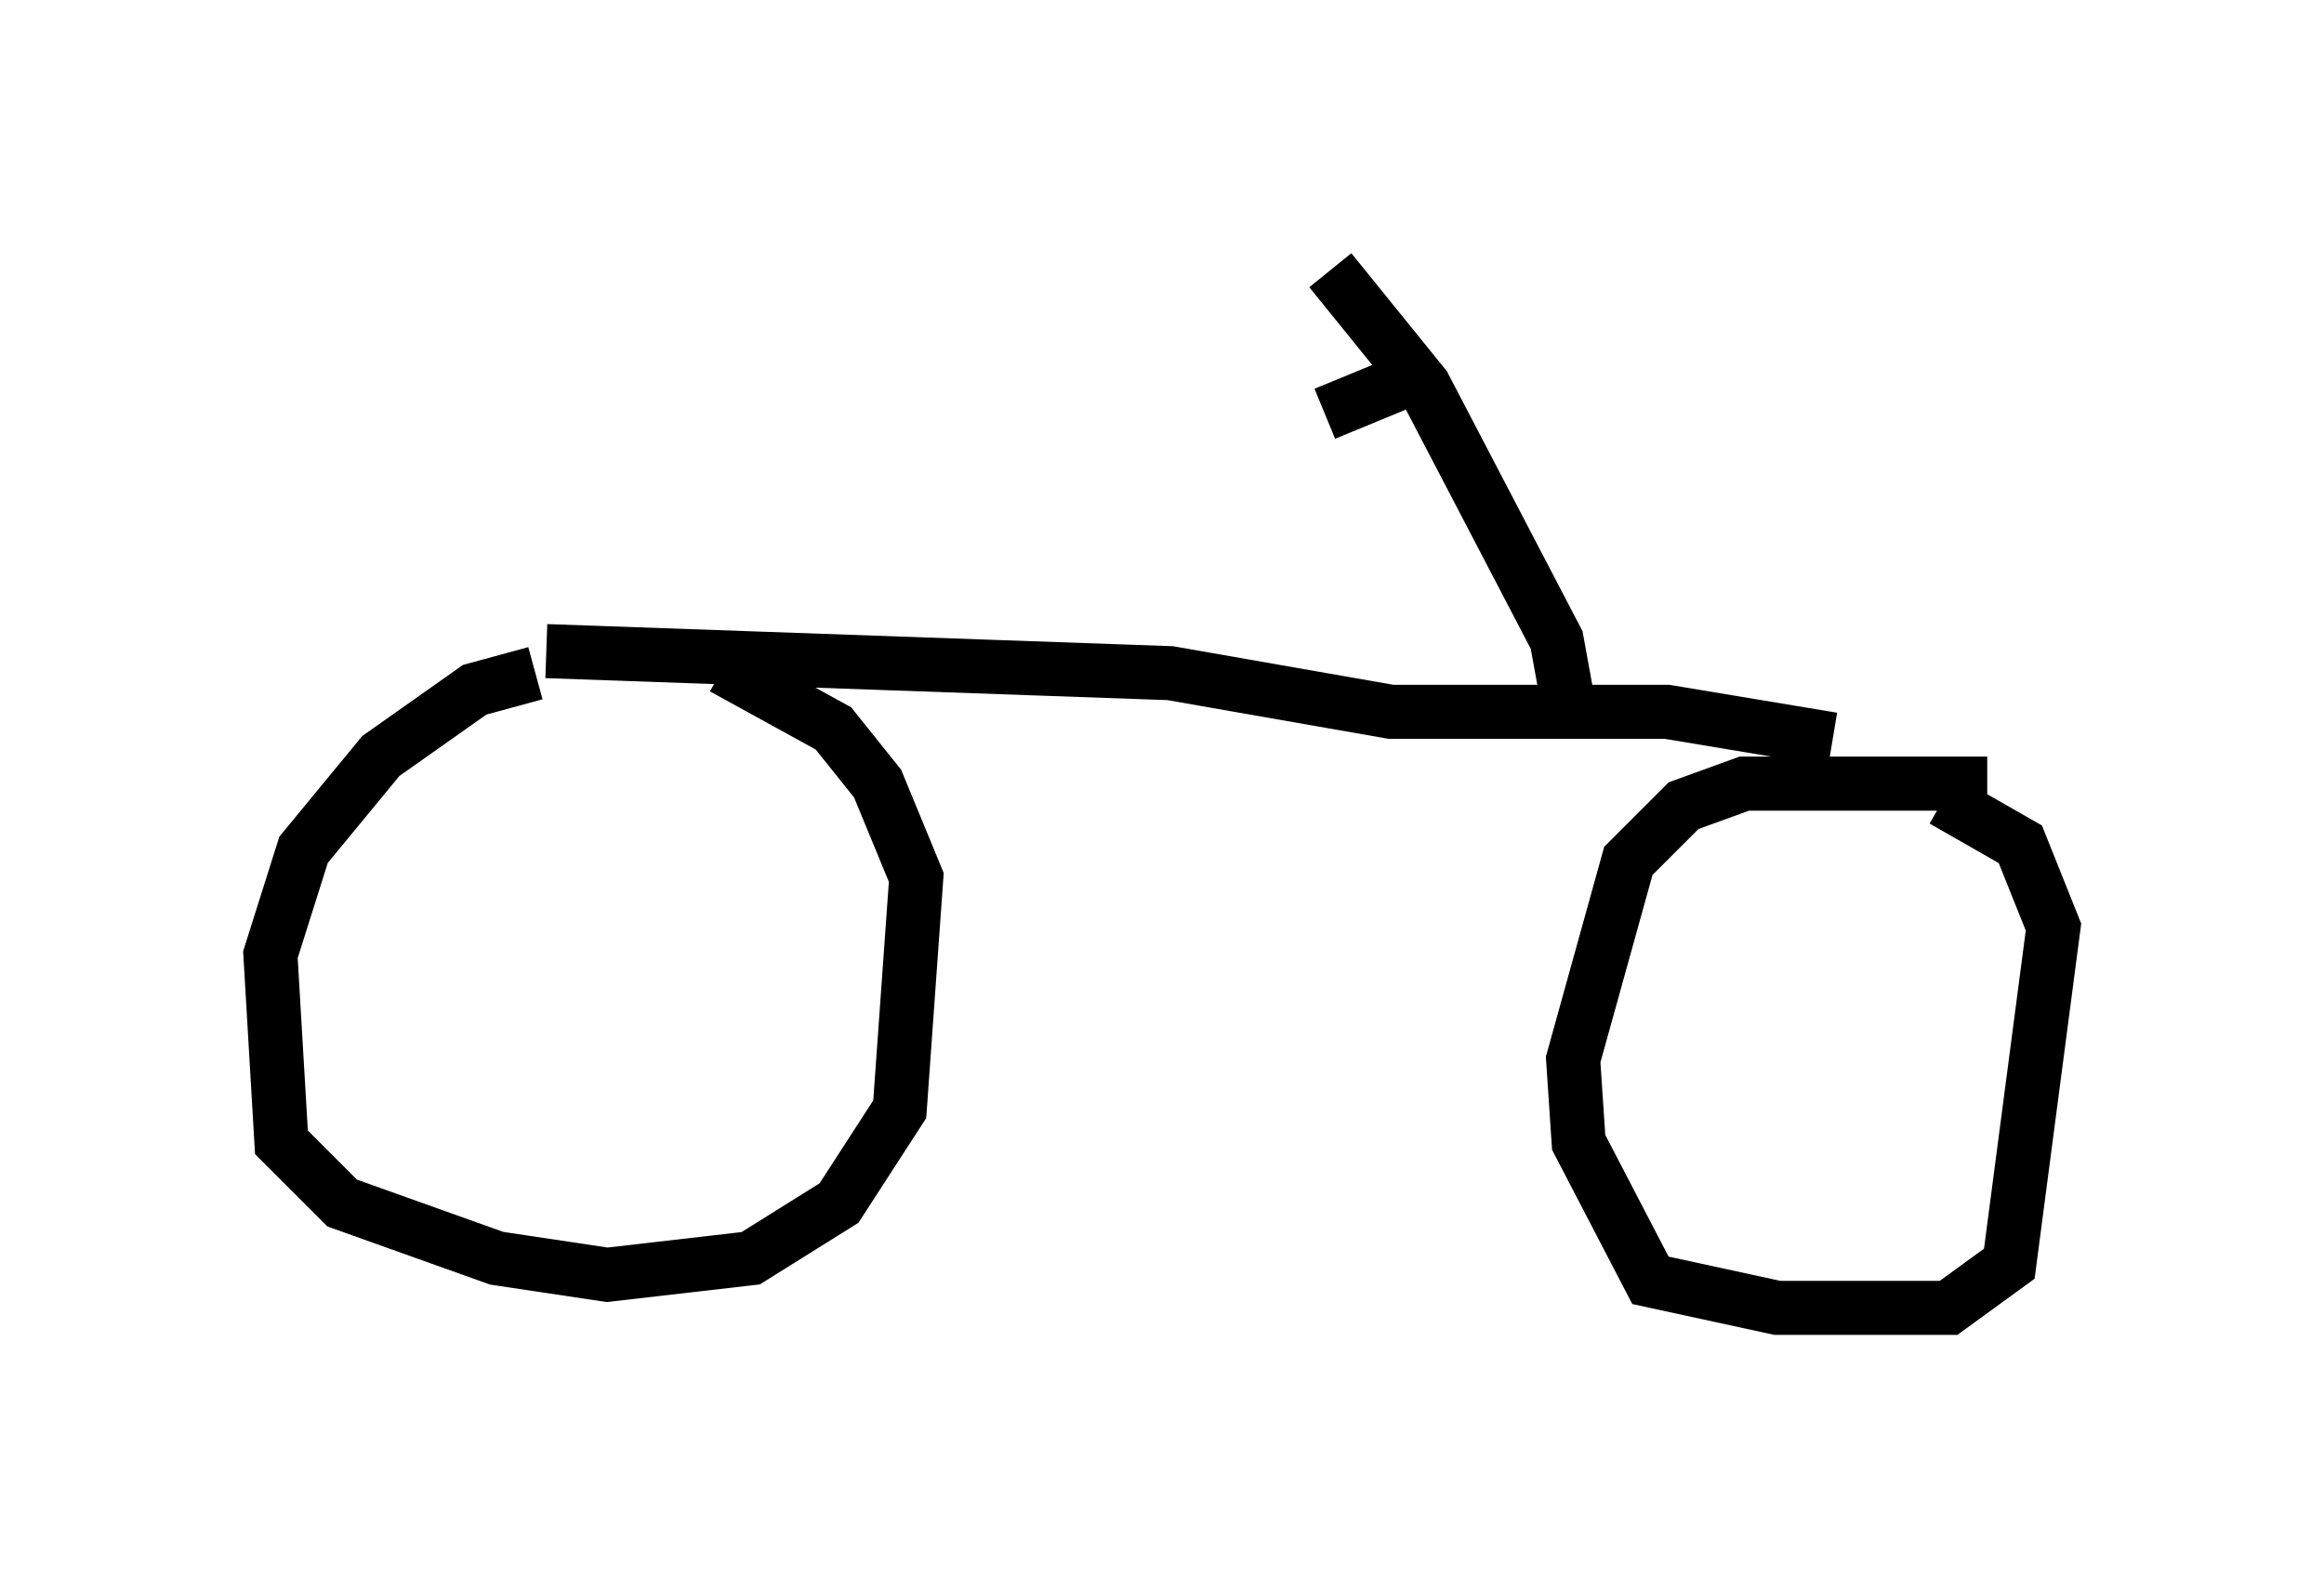 <?xml version="1.0" encoding="utf-8" ?>
<svg baseProfile="full" height="29.192" version="1.1" width="42.973" xmlns="http://www.w3.org/2000/svg" xmlns:ev="http://www.w3.org/2001/xml-events" xmlns:xlink="http://www.w3.org/1999/xlink"><defs /><rect fill="white" height="29.192" width="42.973" x="0" y="0" /><path d="M13.779, 12.452 m-3.879, 0.0 l-1.123, 0.306 -1.735, 1.225 l-1.429, 1.735 -0.613, 1.94 l0.204, 3.471 1.123, 1.123 l2.858, 1.021 2.042, 0.306 l2.654, -0.306 1.633, -1.021 l1.123, -1.735 0.306, -4.288 l-0.715, -1.735 -0.817, -1.021 l-2.042, -1.123 m23.377, 2.144 l-4.492, 0.0 -1.123, 0.408 l-1.021, 1.021 -1.021, 3.675 l0.102, 1.531 1.327, 2.552 l2.348, 0.51 3.165, 0.0 l1.123, -0.817 0.817, -6.227 l-0.613, -1.531 -1.429, -0.817 m-25.827, -2.756 l11.536, 0.408 4.083, 0.715 l5.104, 0.0 3.063, 0.51 m-4.9, -0.715 l-0.204, -1.123 -2.45, -4.696 l-1.735, -2.144 m1.633, 1.94 l-1.735, 0.715 " fill="none" stroke="black" stroke-width="1" /></svg>